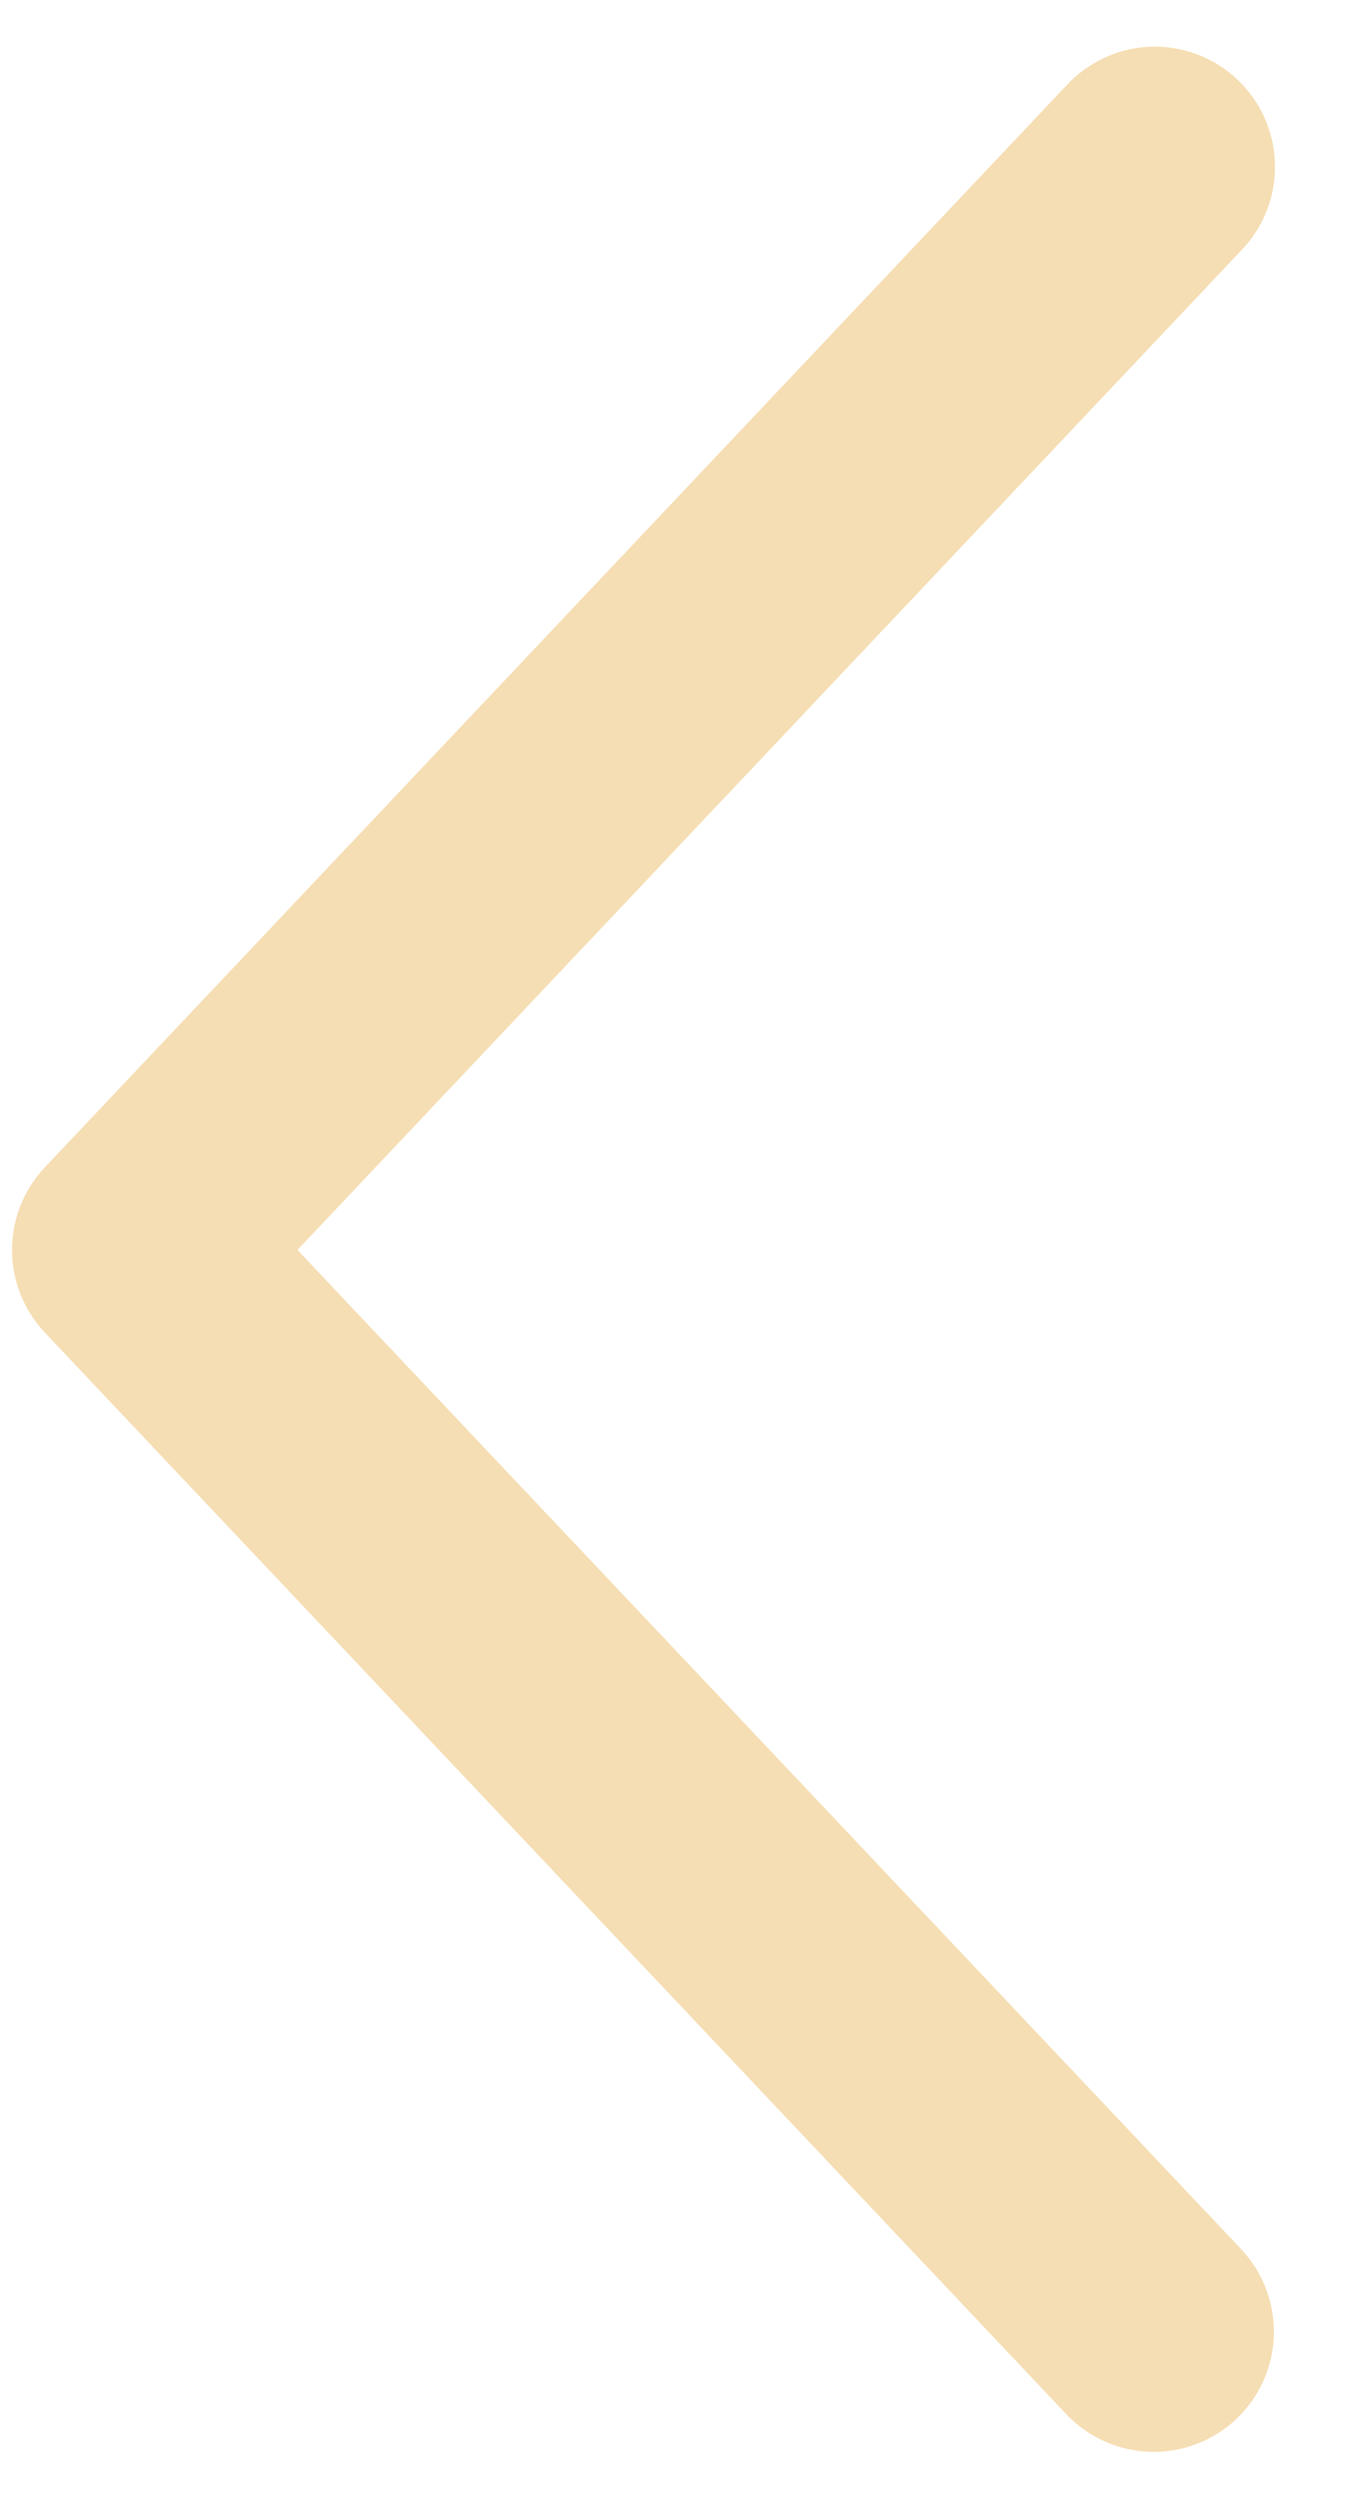 <svg width="14" height="26" viewBox="0 0 14 26" fill="none" xmlns="http://www.w3.org/2000/svg">
<path d="M12.909 23.391C13.021 23.511 13.11 23.651 13.168 23.804C13.227 23.958 13.254 24.121 13.25 24.285C13.245 24.449 13.208 24.611 13.141 24.761C13.074 24.911 12.978 25.046 12.859 25.159C12.739 25.271 12.599 25.36 12.446 25.418C12.292 25.477 12.129 25.504 11.965 25.5C11.8 25.495 11.639 25.458 11.489 25.391C11.339 25.324 11.204 25.228 11.091 25.109L0.466 13.859C0.247 13.627 0.125 13.319 0.125 13C0.125 12.681 0.247 12.373 0.466 12.141L11.091 0.89C11.203 0.768 11.338 0.67 11.489 0.6C11.639 0.531 11.802 0.492 11.967 0.486C12.133 0.48 12.298 0.508 12.453 0.566C12.608 0.624 12.749 0.713 12.87 0.827C12.99 0.94 13.087 1.077 13.154 1.228C13.221 1.38 13.258 1.543 13.261 1.708C13.265 1.874 13.236 2.039 13.175 2.193C13.115 2.347 13.024 2.487 12.909 2.606L3.094 13L12.909 23.391Z" fill="#F5DEB3"/>
</svg>
